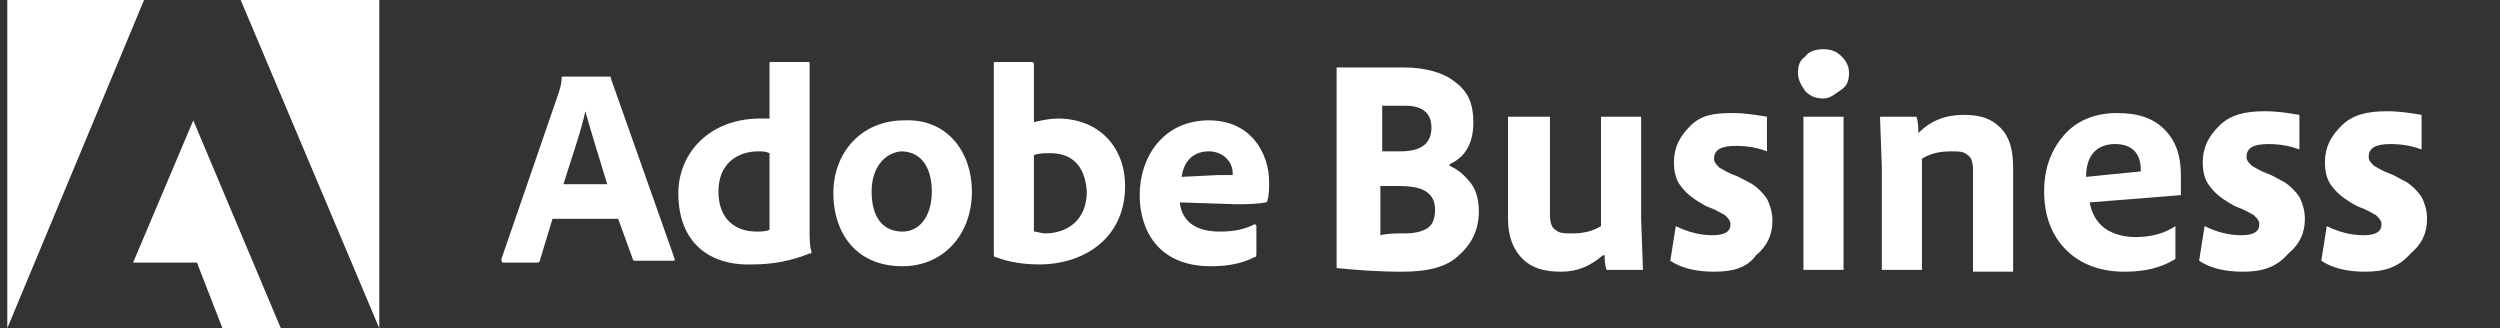 <?xml version="1.0" encoding="utf-8"?>
<!-- Generator: Adobe Illustrator 24.3.0, SVG Export Plug-In . SVG Version: 6.00 Build 0)  -->
<svg version="1.1" id="Layer_1" focusable="false" xmlns="http://www.w3.org/2000/svg" xmlns:xlink="http://www.w3.org/1999/xlink"
	 x="0px" y="0px" viewBox="0 0 137.1 18" style="enable-background:new 0 0 137.1 18;" xml:space="preserve">
<rect x="0" y="0" width="137.1" height="18" fill="#333333" stroke="none"/>
<style type="text/css">
	.st0{fill:#FFFFFF;}
</style>
<path class="st0" d="M30.3,12l-0.7,2.3c0,0.1-0.1,0.1-0.2,0.1h-1.8c-0.1,0-0.1-0.1-0.1-0.2l3.1-9c0.1-0.3,0.2-0.6,0.2-0.9
	c0-0.1,0-0.1,0.1-0.1h2.5c0.1,0,0.1,0,0.1,0.1l3.5,9.9c0,0.1,0,0.1-0.1,0.1h-2c-0.1,0-0.2,0-0.2-0.1L33.9,12H30.3z M33.3,10.1
	c-0.3-1-0.9-2.9-1.2-4h0c-0.2,1-0.8,2.7-1.2,4H33.3z"/>
<path class="st0" d="M37.2,10.6c0-2.2,1.7-4.1,4.5-4.1c0.1,0,0.3,0,0.5,0V3.5c0-0.1,0-0.1,0.1-0.1c0,0,0,0,0,0h2
	c0.1,0,0.1,0,0.1,0.1v9.2c0,0.4,0,0.8,0.1,1.1c0,0.1,0,0.1-0.1,0.1c-1,0.4-2,0.6-3.1,0.6C38.9,14.6,37.2,13.3,37.2,10.6z M42.2,8.4
	c-0.2-0.1-0.4-0.1-0.6-0.1c-1.2,0-2.2,0.7-2.2,2.2c0,1.5,0.9,2.2,2.1,2.2c0.2,0,0.5,0,0.7-0.1L42.2,8.4z"/>
<path class="st0" d="M53.3,10.5c0,2.4-1.6,4.1-3.8,4.1c-2.7,0-3.8-2-3.8-4c0-2.2,1.5-4,3.9-4C52,6.5,53.3,8.4,53.3,10.5z M47.8,10.5
	c0,1.4,0.6,2.2,1.7,2.2c0.9,0,1.6-0.8,1.6-2.2c0-1.2-0.5-2.2-1.7-2.2C48.5,8.4,47.8,9.2,47.8,10.5z"/>
<path class="st0" d="M56.5,3.4c0.1,0,0.2,0,0.2,0.1v3.2c0.4-0.1,0.9-0.2,1.3-0.2c2.3,0,3.7,1.6,3.7,3.7c0,2.9-2.3,4.3-4.7,4.3
	c-0.8,0-1.6-0.1-2.4-0.4c-0.1,0-0.1-0.1-0.1-0.2V3.5c0-0.1,0-0.1,0.1-0.1L56.5,3.4z M57.6,8.4c-0.3,0-0.6,0-0.9,0.1v4.2
	c0.2,0,0.4,0.1,0.6,0.1c1.2,0,2.3-0.7,2.3-2.3C59.5,9,58.7,8.4,57.6,8.4L57.6,8.4z"/>
<path class="st0" d="M64.7,11.1c0.1,0.9,0.7,1.6,2.2,1.6c0.7,0,1.3-0.1,1.9-0.4c0,0,0.1,0,0.1,0.1v1.5c0,0.1,0,0.2-0.1,0.2
	c-0.6,0.3-1.3,0.5-2.4,0.5c-2.9,0-3.9-2-3.9-3.9c0-2.1,1.3-4.1,3.8-4.1c2.3,0,3.3,1.8,3.3,3.4c0,0.3,0,0.7-0.1,1
	c0,0.1-0.1,0.1-0.1,0.1c-0.5,0.1-1.1,0.1-1.6,0.1L64.7,11.1z M66.8,9.6c0.3,0,0.5,0,0.8,0V9.5c0-0.7-0.6-1.2-1.3-1.2c0,0,0,0,0,0
	c-1,0-1.4,0.7-1.5,1.4L66.8,9.6z"/>
<polygon class="st0" points="13.2,0 20.8,0 20.8,18 "/>
<polygon class="st0" points="7.9,0 0.4,0 0.4,18 "/>
<polygon class="st0" points="10.6,6.6 15.4,18 12.2,18 10.8,14.4 7.3,14.4 "/>
<g>
	<path class="st0" d="M76.9,14.9c-1.4,0-2.6-0.1-3.6-0.2v-11h3.7c1.2,0,2.2,0.3,2.8,0.8c0.7,0.5,1,1.2,1,2.2c0,1.1-0.4,1.9-1.3,2.3
		v0.1c0.5,0.2,0.9,0.6,1.2,1c0.3,0.4,0.4,1,0.4,1.5c0,1-0.4,1.8-1.1,2.4C79.4,14.6,78.4,14.9,76.9,14.9z M75.8,8.3h1
		c1.1,0,1.7-0.4,1.7-1.3c0-0.8-0.5-1.2-1.4-1.2h-1.3V8.3z M77,12.8c0.6,0,1-0.1,1.3-0.3c0.3-0.2,0.4-0.6,0.4-1c0-0.5-0.2-0.8-0.5-1
		c-0.3-0.2-0.8-0.3-1.5-0.3h-1v2.7C76.1,12.8,76.5,12.8,77,12.8z"/>
	<path class="st0" d="M85.6,14.9c-0.9,0-1.6-0.2-2.1-0.7c-0.5-0.5-0.8-1.2-0.8-2.2V6.4H85v5.4c0,0.4,0.1,0.7,0.3,0.8
		c0.2,0.2,0.5,0.2,0.9,0.2c0.6,0,1.1-0.1,1.6-0.4V6.4H90V12l0.1,2.8h-2C88,14.5,88,14.2,88,14h-0.1C87.2,14.6,86.5,14.9,85.6,14.9z"
		/>
	<path class="st0" d="M94,14.9c-1,0-1.8-0.2-2.4-0.6l0.3-1.9c0.6,0.3,1.3,0.5,2,0.5c0.7,0,1-0.2,1-0.6c0-0.2-0.1-0.3-0.3-0.5
		c-0.2-0.1-0.5-0.3-0.8-0.4s-0.6-0.3-0.9-0.5s-0.6-0.5-0.8-0.8c-0.2-0.3-0.3-0.7-0.3-1.2c0-0.8,0.3-1.4,0.9-2S94,6.2,95,6.2
		c0.7,0,1.3,0.1,1.9,0.2l0,1.9c-0.5-0.2-1.1-0.3-1.7-0.3c-0.8,0-1.2,0.2-1.2,0.7c0,0.2,0.1,0.3,0.3,0.5c0.2,0.1,0.5,0.3,0.8,0.4
		s0.6,0.3,1,0.5c0.3,0.2,0.6,0.5,0.8,0.8c0.2,0.4,0.3,0.8,0.3,1.2c0,0.8-0.3,1.4-0.9,1.9C95.8,14.7,95,14.9,94,14.9z"/>
	<path class="st0" d="M100,5.4c-0.4,0-0.7-0.1-1-0.4c-0.2-0.3-0.4-0.6-0.4-1c0-0.4,0.1-0.7,0.4-0.9c0.2-0.3,0.6-0.4,1-0.4
		c0.4,0,0.7,0.1,1,0.4s0.4,0.6,0.4,0.9c0,0.4-0.1,0.7-0.4,0.9S100.4,5.4,100,5.4z M98.9,14.8V6.4h2.2v8.4H98.9z"/>
	<path class="st0" d="M103.2,14.8V9.2l-0.1-2.8h2c0.1,0.3,0.1,0.6,0.1,0.9c0.7-0.7,1.5-1,2.5-1c0.9,0,1.5,0.2,2,0.7
		c0.5,0.5,0.7,1.2,0.7,2.2v5.7h-2.2V9.3c0-0.4-0.1-0.7-0.3-0.8c-0.2-0.2-0.5-0.2-0.9-0.2c-0.6,0-1.1,0.1-1.6,0.4v6.1H103.2z"/>
	<path class="st0" d="M116.5,14.9c-1.3,0-2.4-0.4-3.2-1.2c-0.8-0.8-1.2-1.9-1.2-3.2c0-1.3,0.4-2.3,1.1-3.1c0.7-0.8,1.7-1.2,2.9-1.2
		c1.2,0,2,0.3,2.6,0.9s0.9,1.4,0.9,2.5c0,0.3,0,0.7,0,1.1l-5,0.4c0.1,0.6,0.4,1.1,0.8,1.4s1,0.5,1.7,0.5c0.9,0,1.6-0.2,2.2-0.6v1.8
		C118.5,14.7,117.6,14.9,116.5,14.9z M114.4,9.7l3-0.3V9.3c0-0.9-0.5-1.4-1.4-1.4C115,7.9,114.4,8.5,114.4,9.7z"/>
	<path class="st0" d="M123,14.9c-1,0-1.8-0.2-2.4-0.6l0.3-1.9c0.6,0.3,1.3,0.5,2,0.5c0.7,0,1-0.2,1-0.6c0-0.2-0.1-0.3-0.3-0.5
		c-0.2-0.1-0.5-0.3-0.8-0.4s-0.6-0.3-0.9-0.5s-0.6-0.5-0.8-0.8c-0.2-0.3-0.3-0.7-0.3-1.2c0-0.8,0.3-1.4,0.9-2s1.4-0.8,2.5-0.8
		c0.7,0,1.3,0.1,1.9,0.2l0,1.9c-0.5-0.2-1.1-0.3-1.7-0.3c-0.8,0-1.2,0.2-1.2,0.7c0,0.2,0.1,0.3,0.3,0.5c0.2,0.1,0.5,0.3,0.8,0.4
		s0.6,0.3,1,0.5c0.3,0.2,0.6,0.5,0.8,0.8c0.2,0.4,0.3,0.8,0.3,1.2c0,0.8-0.3,1.4-0.9,1.9C124.8,14.7,124,14.9,123,14.9z"/>
	<path class="st0" d="M129.7,14.9c-1,0-1.8-0.2-2.4-0.6l0.3-1.9c0.6,0.3,1.3,0.5,2,0.5c0.7,0,1-0.2,1-0.6c0-0.2-0.1-0.3-0.3-0.5
		c-0.2-0.1-0.5-0.3-0.8-0.4s-0.6-0.3-0.9-0.5s-0.6-0.5-0.8-0.8c-0.2-0.3-0.3-0.7-0.3-1.2c0-0.8,0.3-1.4,0.9-2s1.4-0.8,2.5-0.8
		c0.7,0,1.3,0.1,1.9,0.2l0,1.9c-0.5-0.2-1.1-0.3-1.7-0.3c-0.8,0-1.2,0.2-1.2,0.7c0,0.2,0.1,0.3,0.3,0.5c0.2,0.1,0.5,0.3,0.8,0.4
		s0.6,0.3,1,0.5c0.3,0.2,0.6,0.5,0.8,0.8c0.2,0.4,0.3,0.8,0.3,1.2c0,0.8-0.3,1.4-0.9,1.9C131.5,14.7,130.7,14.9,129.7,14.9z"/>
</g>
</svg>
